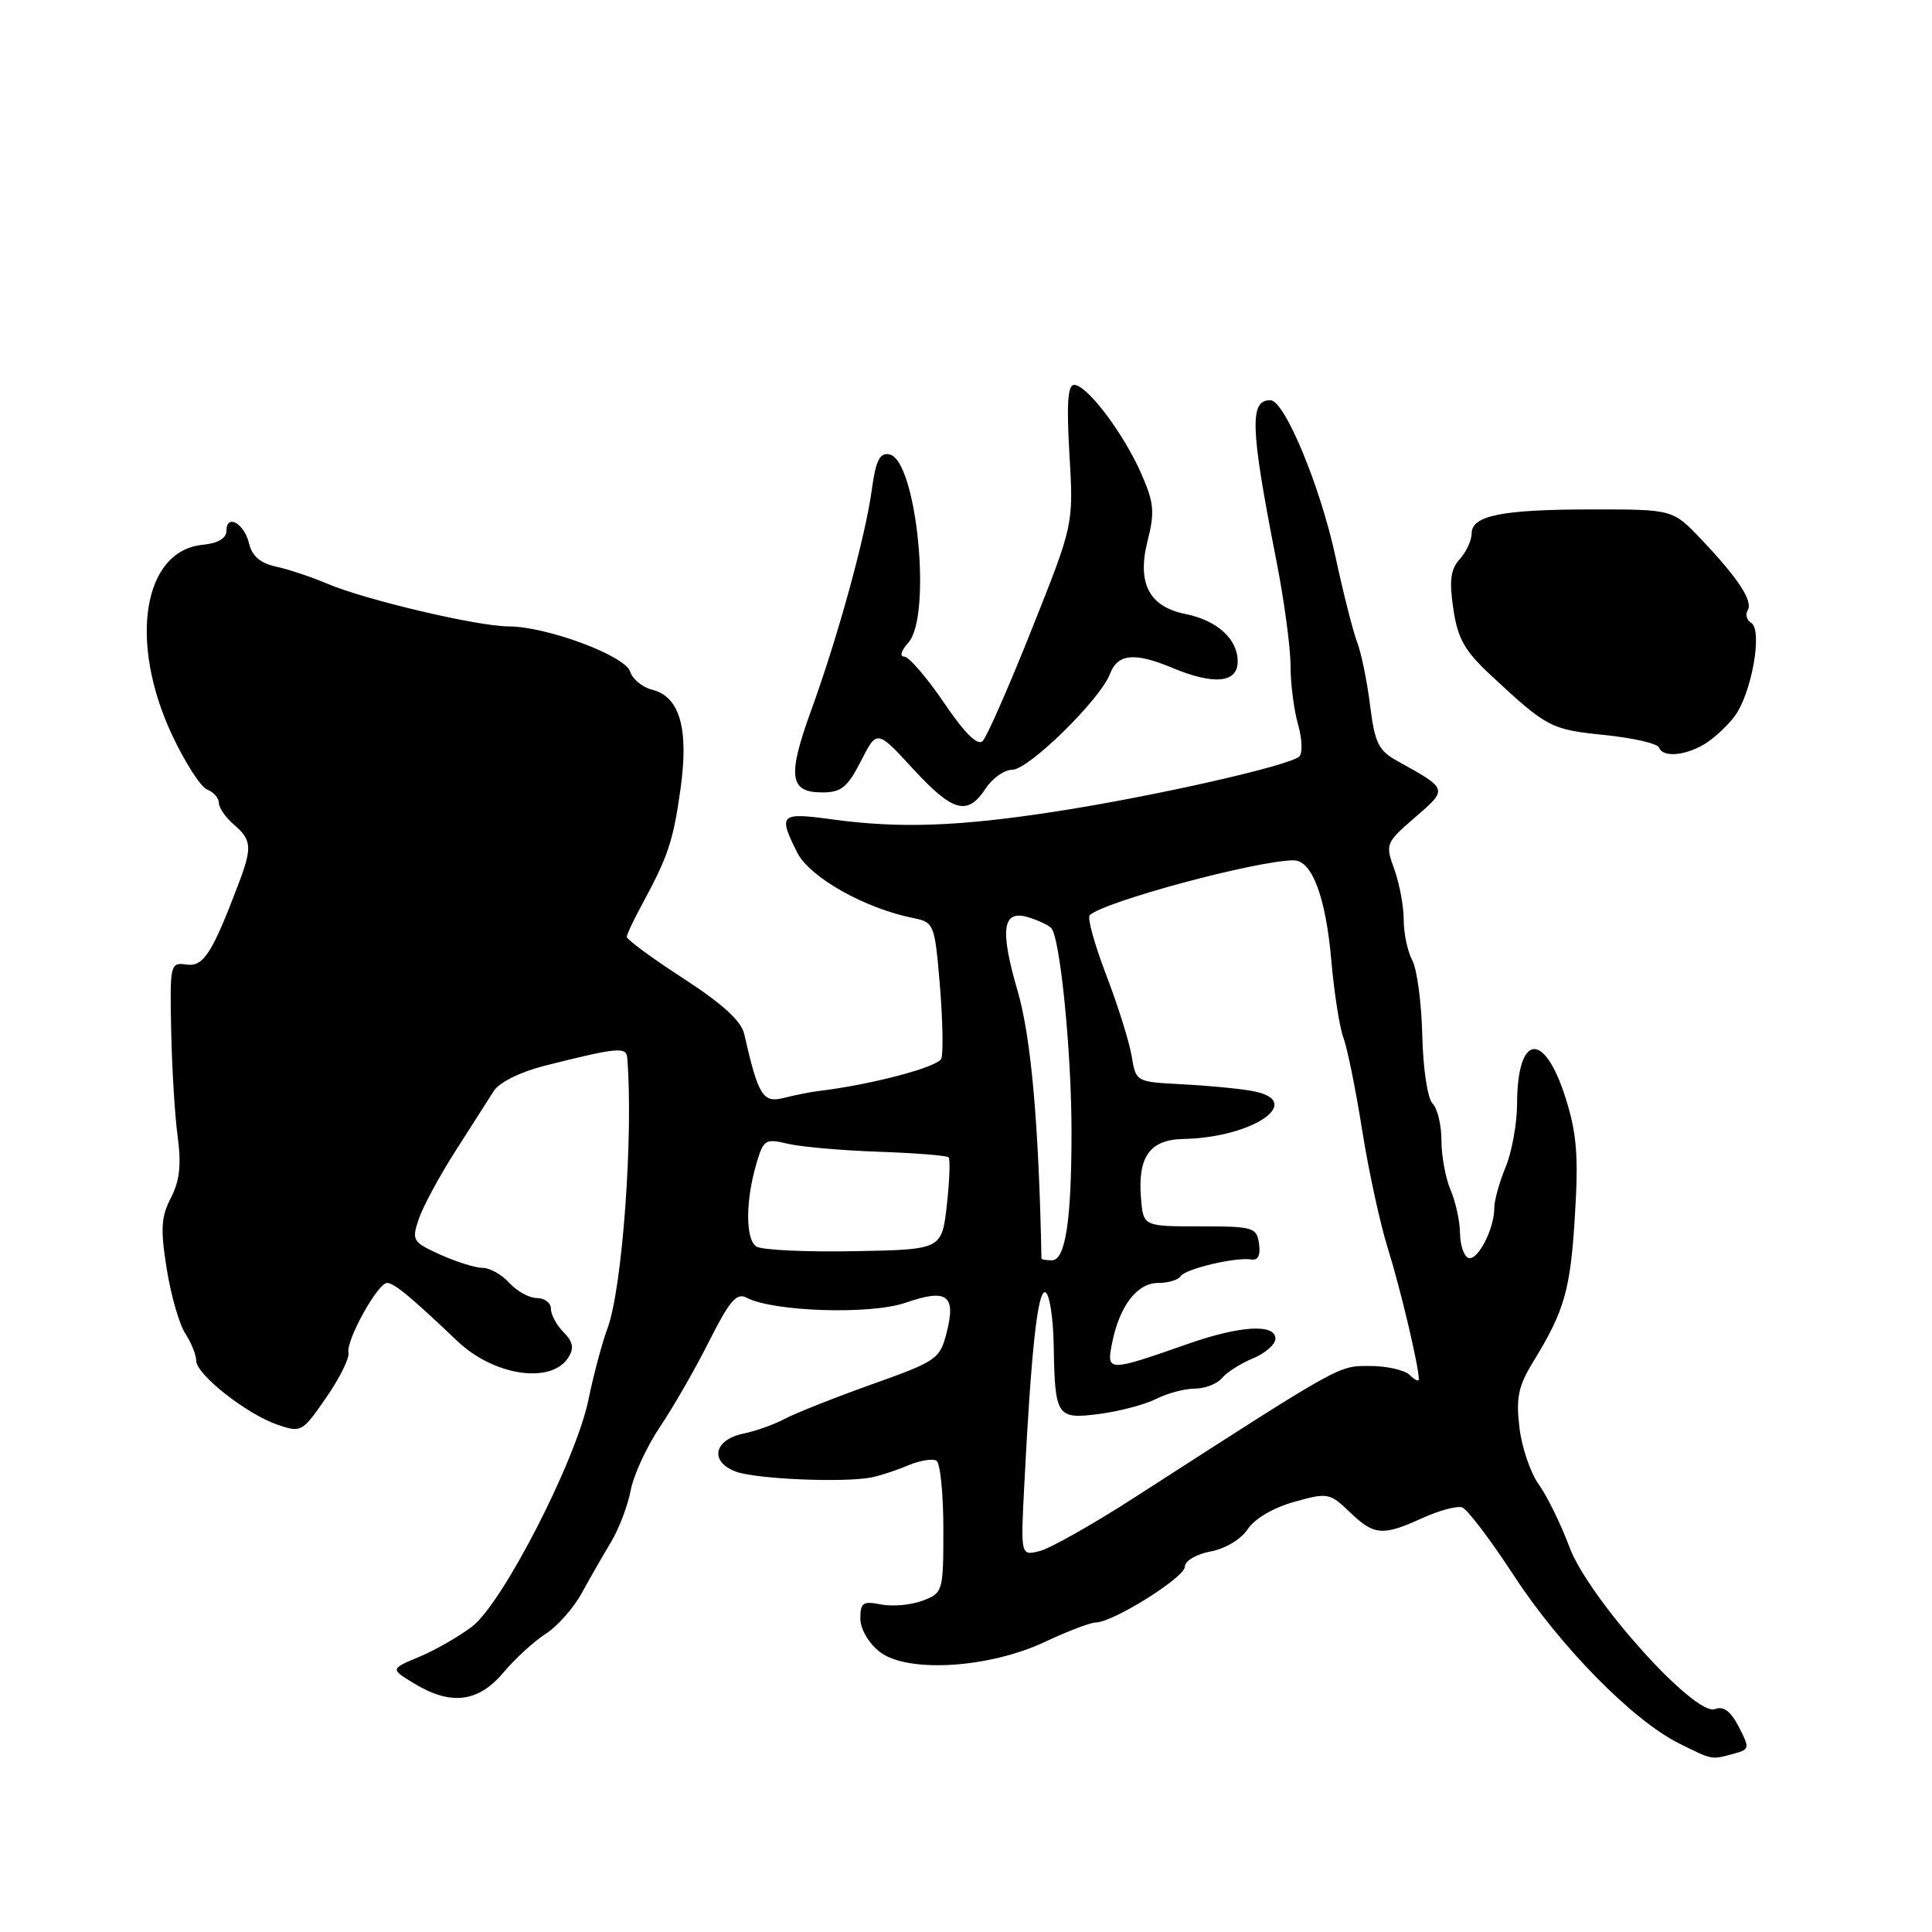 <?xml version="1.0" encoding="UTF-8" standalone="no"?>
<!DOCTYPE svg PUBLIC "-//W3C//DTD SVG 1.1//EN" "http://www.w3.org/Graphics/SVG/1.1/DTD/svg11.dtd" >
<svg xmlns="http://www.w3.org/2000/svg" xmlns:xlink="http://www.w3.org/1999/xlink" version="1.1" viewBox="0 0 256 256">
 <g >
 <path fill="currentColor"
d=" M 229.72 232.38 C 231.84 231.81 231.87 231.65 230.40 228.81 C 229.33 226.74 228.37 226.03 227.24 226.46 C 224.59 227.48 210.49 211.78 207.96 205.00 C 206.83 201.97 205.01 198.25 203.91 196.72 C 202.80 195.19 201.64 191.78 201.33 189.14 C 200.86 185.19 201.19 183.64 203.17 180.42 C 207.32 173.65 208.09 170.95 208.69 160.99 C 209.17 153.22 208.93 150.17 207.47 145.56 C 204.63 136.51 201.05 136.91 201.02 146.28 C 201.01 148.91 200.32 152.68 199.50 154.65 C 198.68 156.63 198.00 159.07 198.00 160.08 C 198.00 162.85 195.80 167.10 194.58 166.68 C 193.98 166.48 193.48 165.01 193.46 163.41 C 193.44 161.81 192.88 159.23 192.21 157.68 C 191.55 156.14 191.00 153.19 191.00 151.13 C 191.00 149.08 190.47 146.87 189.82 146.22 C 189.16 145.56 188.57 141.65 188.46 137.22 C 188.36 132.92 187.77 128.44 187.14 127.26 C 186.51 126.09 186.00 123.67 186.00 121.89 C 186.00 120.10 185.44 117.09 184.76 115.20 C 183.54 111.84 183.60 111.68 187.51 108.30 C 191.88 104.52 191.90 104.57 185.21 100.87 C 182.65 99.46 182.17 98.48 181.54 93.44 C 181.14 90.24 180.37 86.48 179.82 85.07 C 179.28 83.65 177.99 78.58 176.96 73.78 C 174.96 64.48 170.24 53.09 168.36 53.04 C 165.53 52.95 165.67 56.69 169.10 74.16 C 170.15 79.47 171.00 85.77 171.00 88.16 C 171.00 90.56 171.45 94.07 171.99 95.97 C 172.54 97.87 172.62 99.78 172.17 100.23 C 170.97 101.43 153.11 105.48 140.08 107.50 C 127.08 109.52 119.23 109.80 110.25 108.57 C 103.36 107.63 103.09 107.88 105.63 112.96 C 107.27 116.24 114.58 120.37 121.07 121.66 C 123.76 122.20 123.86 122.47 124.54 130.58 C 124.92 135.19 125.00 139.55 124.73 140.27 C 124.30 141.39 115.44 143.73 108.50 144.56 C 107.40 144.69 105.31 145.11 103.85 145.48 C 101.09 146.19 100.48 145.21 98.61 137.00 C 98.22 135.28 95.71 132.99 90.52 129.63 C 86.38 126.95 83.02 124.47 83.05 124.13 C 83.07 123.78 83.95 121.92 84.99 120.00 C 88.52 113.49 89.19 111.52 90.16 104.62 C 91.30 96.58 90.09 92.31 86.41 91.39 C 85.12 91.07 83.81 89.98 83.49 88.98 C 82.82 86.87 72.39 83.00 67.38 83.00 C 63.31 83.00 48.37 79.48 43.33 77.33 C 41.22 76.43 38.17 75.42 36.54 75.07 C 34.51 74.63 33.40 73.68 33.01 72.04 C 32.37 69.34 30.00 68.01 30.00 70.35 C 30.00 71.33 28.86 71.99 26.85 72.19 C 18.95 72.97 17.01 85.01 22.79 97.37 C 24.51 101.03 26.60 104.29 27.45 104.62 C 28.30 104.95 29.00 105.74 29.00 106.38 C 29.00 107.03 29.90 108.33 31.00 109.27 C 33.34 111.27 33.43 112.29 31.65 117.00 C 28.11 126.35 26.97 128.12 24.71 127.81 C 22.56 127.51 22.50 127.74 22.68 136.50 C 22.78 141.45 23.16 147.79 23.54 150.58 C 24.04 154.33 23.81 156.47 22.65 158.71 C 21.34 161.23 21.25 162.86 22.09 168.13 C 22.65 171.63 23.76 175.50 24.56 176.71 C 25.35 177.93 26.00 179.55 26.00 180.30 C 26.00 182.11 32.66 187.37 36.74 188.77 C 39.91 189.86 40.05 189.78 43.22 185.19 C 45.01 182.61 46.34 179.93 46.18 179.22 C 45.83 177.62 50.05 170.00 51.29 170.00 C 52.22 170.00 54.39 171.79 60.60 177.70 C 65.47 182.33 73.07 183.44 75.32 179.86 C 76.09 178.63 75.93 177.79 74.68 176.53 C 73.76 175.61 73.00 174.21 73.00 173.43 C 73.00 172.64 72.17 172.00 71.15 172.00 C 70.14 172.00 68.50 171.10 67.50 170.00 C 66.50 168.90 64.91 168.00 63.95 168.00 C 63.00 168.00 60.48 167.21 58.35 166.25 C 54.66 164.58 54.53 164.36 55.50 161.50 C 56.06 159.85 58.25 155.80 60.36 152.50 C 62.47 149.20 64.75 145.63 65.43 144.56 C 66.15 143.43 68.94 142.04 72.08 141.24 C 81.76 138.80 82.99 138.67 83.11 140.14 C 83.95 150.35 82.46 170.75 80.50 176.00 C 79.78 177.93 78.65 182.17 77.98 185.43 C 76.35 193.46 66.62 212.42 62.55 215.53 C 60.81 216.85 57.66 218.66 55.55 219.54 C 51.71 221.15 51.71 221.15 54.88 223.07 C 59.73 226.02 63.36 225.58 66.68 221.65 C 68.23 219.80 70.76 217.48 72.31 216.49 C 73.85 215.50 76.00 213.08 77.08 211.10 C 78.17 209.12 79.91 206.07 80.97 204.32 C 82.02 202.57 83.19 199.49 83.57 197.48 C 83.95 195.47 85.69 191.68 87.45 189.07 C 89.21 186.46 92.14 181.35 93.97 177.71 C 96.64 172.40 97.61 171.26 98.90 171.94 C 102.42 173.81 115.34 174.23 119.99 172.62 C 125.50 170.71 126.71 171.60 125.43 176.60 C 124.54 180.08 124.12 180.37 115.50 183.44 C 110.55 185.21 105.38 187.26 104.00 188.00 C 102.62 188.74 100.15 189.62 98.51 189.96 C 94.59 190.77 93.99 193.66 97.46 194.98 C 100.09 195.99 111.82 196.49 115.50 195.76 C 116.60 195.54 118.78 194.83 120.33 194.17 C 121.89 193.52 123.58 193.24 124.08 193.55 C 124.59 193.86 125.00 197.93 125.00 202.58 C 125.00 210.90 124.95 211.07 122.25 212.10 C 120.74 212.67 118.26 212.90 116.75 212.60 C 114.36 212.12 114.00 212.37 114.00 214.45 C 114.00 215.84 115.08 217.71 116.56 218.87 C 120.18 221.72 131.07 221.06 138.52 217.53 C 141.47 216.14 144.47 215.00 145.19 214.99 C 147.49 214.97 157.00 209.01 157.00 207.59 C 157.00 206.83 158.50 205.94 160.40 205.58 C 162.36 205.22 164.45 203.96 165.33 202.62 C 166.23 201.25 168.74 199.77 171.47 199.01 C 175.93 197.76 176.19 197.81 178.85 200.36 C 182.10 203.47 183.18 203.56 188.50 201.14 C 190.70 200.14 193.06 199.51 193.74 199.74 C 194.42 199.97 197.48 204.00 200.55 208.70 C 206.72 218.17 216.37 227.98 222.50 231.02 C 226.99 233.24 226.70 233.19 229.72 232.38 Z  M 130.59 104.50 C 131.49 103.12 133.08 102.00 134.12 102.00 C 136.30 102.00 145.78 92.70 147.08 89.29 C 148.10 86.62 150.33 86.40 155.35 88.50 C 160.86 90.80 164.00 90.50 164.00 87.65 C 164.00 84.68 161.29 82.21 157.12 81.37 C 152.27 80.40 150.64 77.31 152.05 71.71 C 153.04 67.80 152.92 66.61 151.17 62.64 C 148.81 57.32 144.02 51.00 142.33 51.00 C 141.48 51.00 141.31 53.54 141.71 60.25 C 142.25 69.50 142.25 69.50 136.73 83.34 C 133.70 90.96 130.76 97.64 130.21 98.19 C 129.54 98.86 127.84 97.18 125.07 93.10 C 122.79 89.74 120.42 87.00 119.81 87.00 C 119.18 87.00 119.42 86.20 120.35 85.17 C 123.53 81.65 121.46 60.90 117.85 60.21 C 116.57 59.96 116.05 61.00 115.52 64.88 C 114.65 71.20 111.06 84.26 107.48 94.14 C 104.31 102.87 104.60 105.00 108.95 105.00 C 111.47 105.00 112.30 104.33 114.08 100.84 C 116.20 96.68 116.20 96.68 120.95 101.84 C 126.25 107.61 128.20 108.15 130.59 104.50 Z  M 225.67 98.71 C 226.86 98.05 228.71 96.38 229.78 95.00 C 232.07 92.04 233.62 83.50 232.03 82.52 C 231.45 82.16 231.24 81.42 231.57 80.89 C 232.32 79.67 230.37 76.68 225.46 71.50 C 221.66 67.50 221.66 67.50 211.08 67.50 C 199.04 67.50 195.00 68.30 195.00 70.69 C 195.00 71.60 194.29 73.13 193.43 74.08 C 192.21 75.43 192.01 76.92 192.57 80.66 C 193.15 84.62 194.06 86.23 197.57 89.50 C 205.00 96.41 205.49 96.67 212.60 97.39 C 216.39 97.78 219.65 98.53 219.83 99.05 C 220.29 100.34 223.04 100.19 225.67 98.71 Z  M 135.72 196.83 C 136.63 178.90 137.50 170.95 138.50 171.23 C 139.05 171.38 139.55 174.51 139.62 178.18 C 139.78 187.76 140.00 188.09 145.71 187.35 C 148.35 187.00 151.72 186.11 153.20 185.36 C 154.69 184.61 156.99 184.00 158.33 184.00 C 159.66 184.00 161.28 183.37 161.91 182.61 C 162.55 181.84 164.40 180.66 166.03 179.99 C 167.66 179.31 169.00 178.14 169.00 177.38 C 169.00 175.37 164.30 175.65 157.41 178.07 C 146.77 181.80 146.59 181.80 147.36 177.95 C 148.34 173.04 150.67 170.00 153.46 170.00 C 154.79 170.00 156.13 169.60 156.43 169.11 C 157.04 168.13 163.76 166.54 165.83 166.89 C 166.69 167.04 167.04 166.31 166.83 164.81 C 166.52 162.63 166.08 162.50 159.00 162.50 C 151.50 162.50 151.50 162.50 151.19 158.79 C 150.73 153.28 152.35 151.01 156.79 150.92 C 166.19 150.73 173.14 145.81 165.81 144.54 C 163.99 144.22 159.80 143.83 156.51 143.66 C 150.53 143.36 150.51 143.34 149.95 139.93 C 149.64 138.04 148.12 133.21 146.58 129.19 C 145.04 125.17 144.05 121.61 144.39 121.28 C 146.18 119.49 166.56 114.00 171.43 114.00 C 173.85 114.00 175.68 118.88 176.41 127.31 C 176.79 131.60 177.51 136.21 178.02 137.55 C 178.53 138.89 179.64 144.37 180.49 149.74 C 181.34 155.11 182.88 162.20 183.92 165.50 C 185.59 170.85 188.00 181.03 188.00 182.75 C 188.00 183.11 187.46 182.86 186.80 182.20 C 186.14 181.54 183.77 181.00 181.53 181.00 C 177.28 181.00 178.02 180.59 150.40 198.38 C 144.85 201.96 139.17 205.17 137.77 205.52 C 135.24 206.16 135.24 206.16 135.72 196.83 Z  M 138.00 166.75 C 137.64 148.82 136.63 137.47 134.84 131.31 C 132.45 123.11 132.83 120.51 136.25 121.54 C 137.49 121.92 138.85 122.54 139.27 122.94 C 140.45 124.02 141.99 139.34 141.98 150.00 C 141.98 161.78 141.17 167.00 139.37 167.00 C 138.62 167.00 138.00 166.89 138.00 166.75 Z  M 100.22 165.17 C 98.77 164.23 98.77 159.11 100.24 154.15 C 101.16 151.01 101.43 150.84 104.36 151.55 C 106.09 151.96 111.49 152.44 116.37 152.61 C 121.26 152.78 125.45 153.11 125.69 153.35 C 125.93 153.59 125.82 156.44 125.46 159.69 C 124.79 165.58 124.79 165.58 113.14 165.79 C 106.74 165.91 100.92 165.63 100.22 165.17 Z "/>
</g>
</svg>